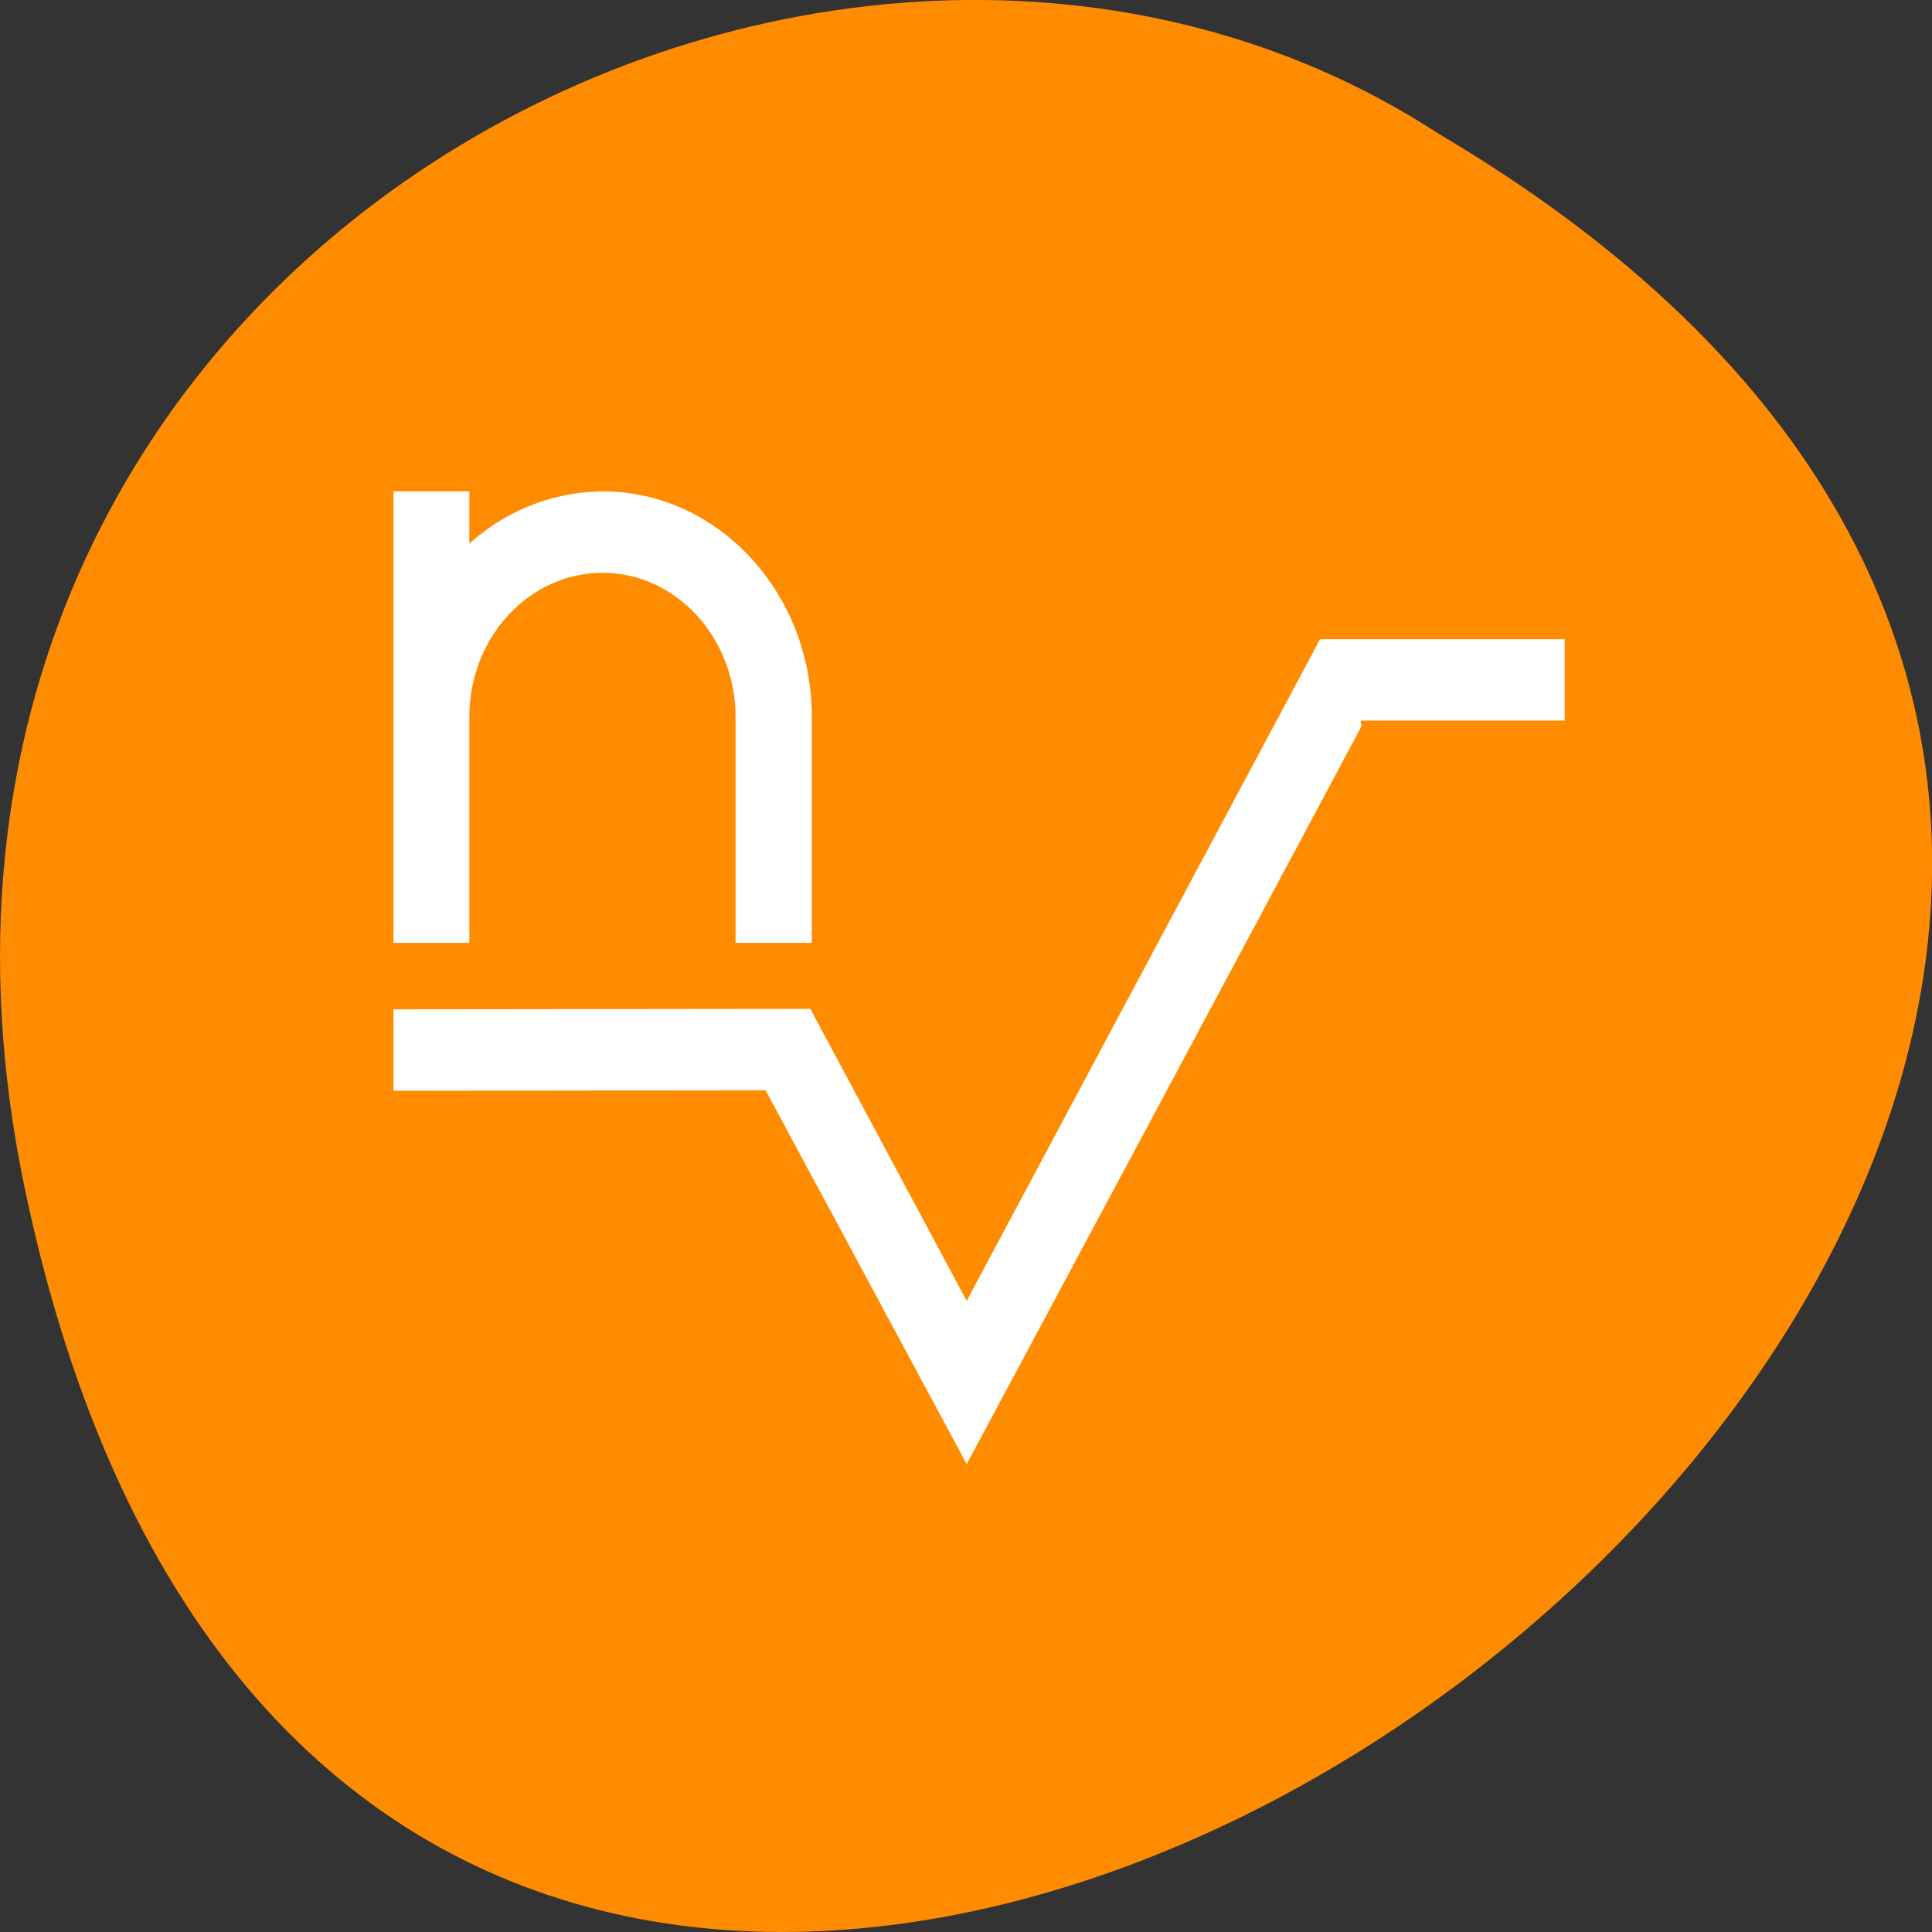 
<svg xmlns="http://www.w3.org/2000/svg" xmlns:xlink="http://www.w3.org/1999/xlink" width="16px" height="16px" viewBox="0 0 16 16" version="1.1">
<rect x="0" y="0" width="16" height="16" fill="#333333" stroke="none"/>
<g id="surface1">
<path style=" stroke:none;fill-rule:nonzero;fill:rgb(100%,54.902%,0%);fill-opacity:1;" d="M 0.203 9.832 C 3.328 24.824 24.82 8.73 11.91 1.105 C 6.895 -2.16 -1.402 2.121 0.203 9.832 Z M 0.203 9.832 "/>
<path style="fill-rule:nonzero;fill:rgb(100%,100%,100%);fill-opacity:1;stroke-width:1;stroke-linecap:butt;stroke-linejoin:miter;stroke:rgb(100%,100%,100%);stroke-opacity:1;stroke-miterlimit:4;" d="M 53.062 868.923 L 53.062 928.235 L 62.188 928.235 L 62.188 898.548 C 62.188 887.673 70.375 878.798 80.5 878.798 C 90.562 878.798 98.75 887.673 98.75 898.548 L 98.75 928.235 L 107.938 928.235 L 107.938 898.548 C 107.938 882.235 95.625 868.923 80.5 868.923 C 73.688 868.985 67.188 871.673 62.188 876.548 L 62.188 868.923 Z M 176.625 888.673 L 129.125 977.61 L 107.938 938.048 L 53.062 938.11 L 53.062 947.985 L 102.562 947.923 L 129.125 997.298 C 129.125 997.298 182 898.61 181.938 898.548 L 208.5 898.548 L 208.5 888.673 Z M 176.625 888.673 " transform="matrix(0.062,0,0,0.062,0,-49.773)"/>
</g>
</svg>
